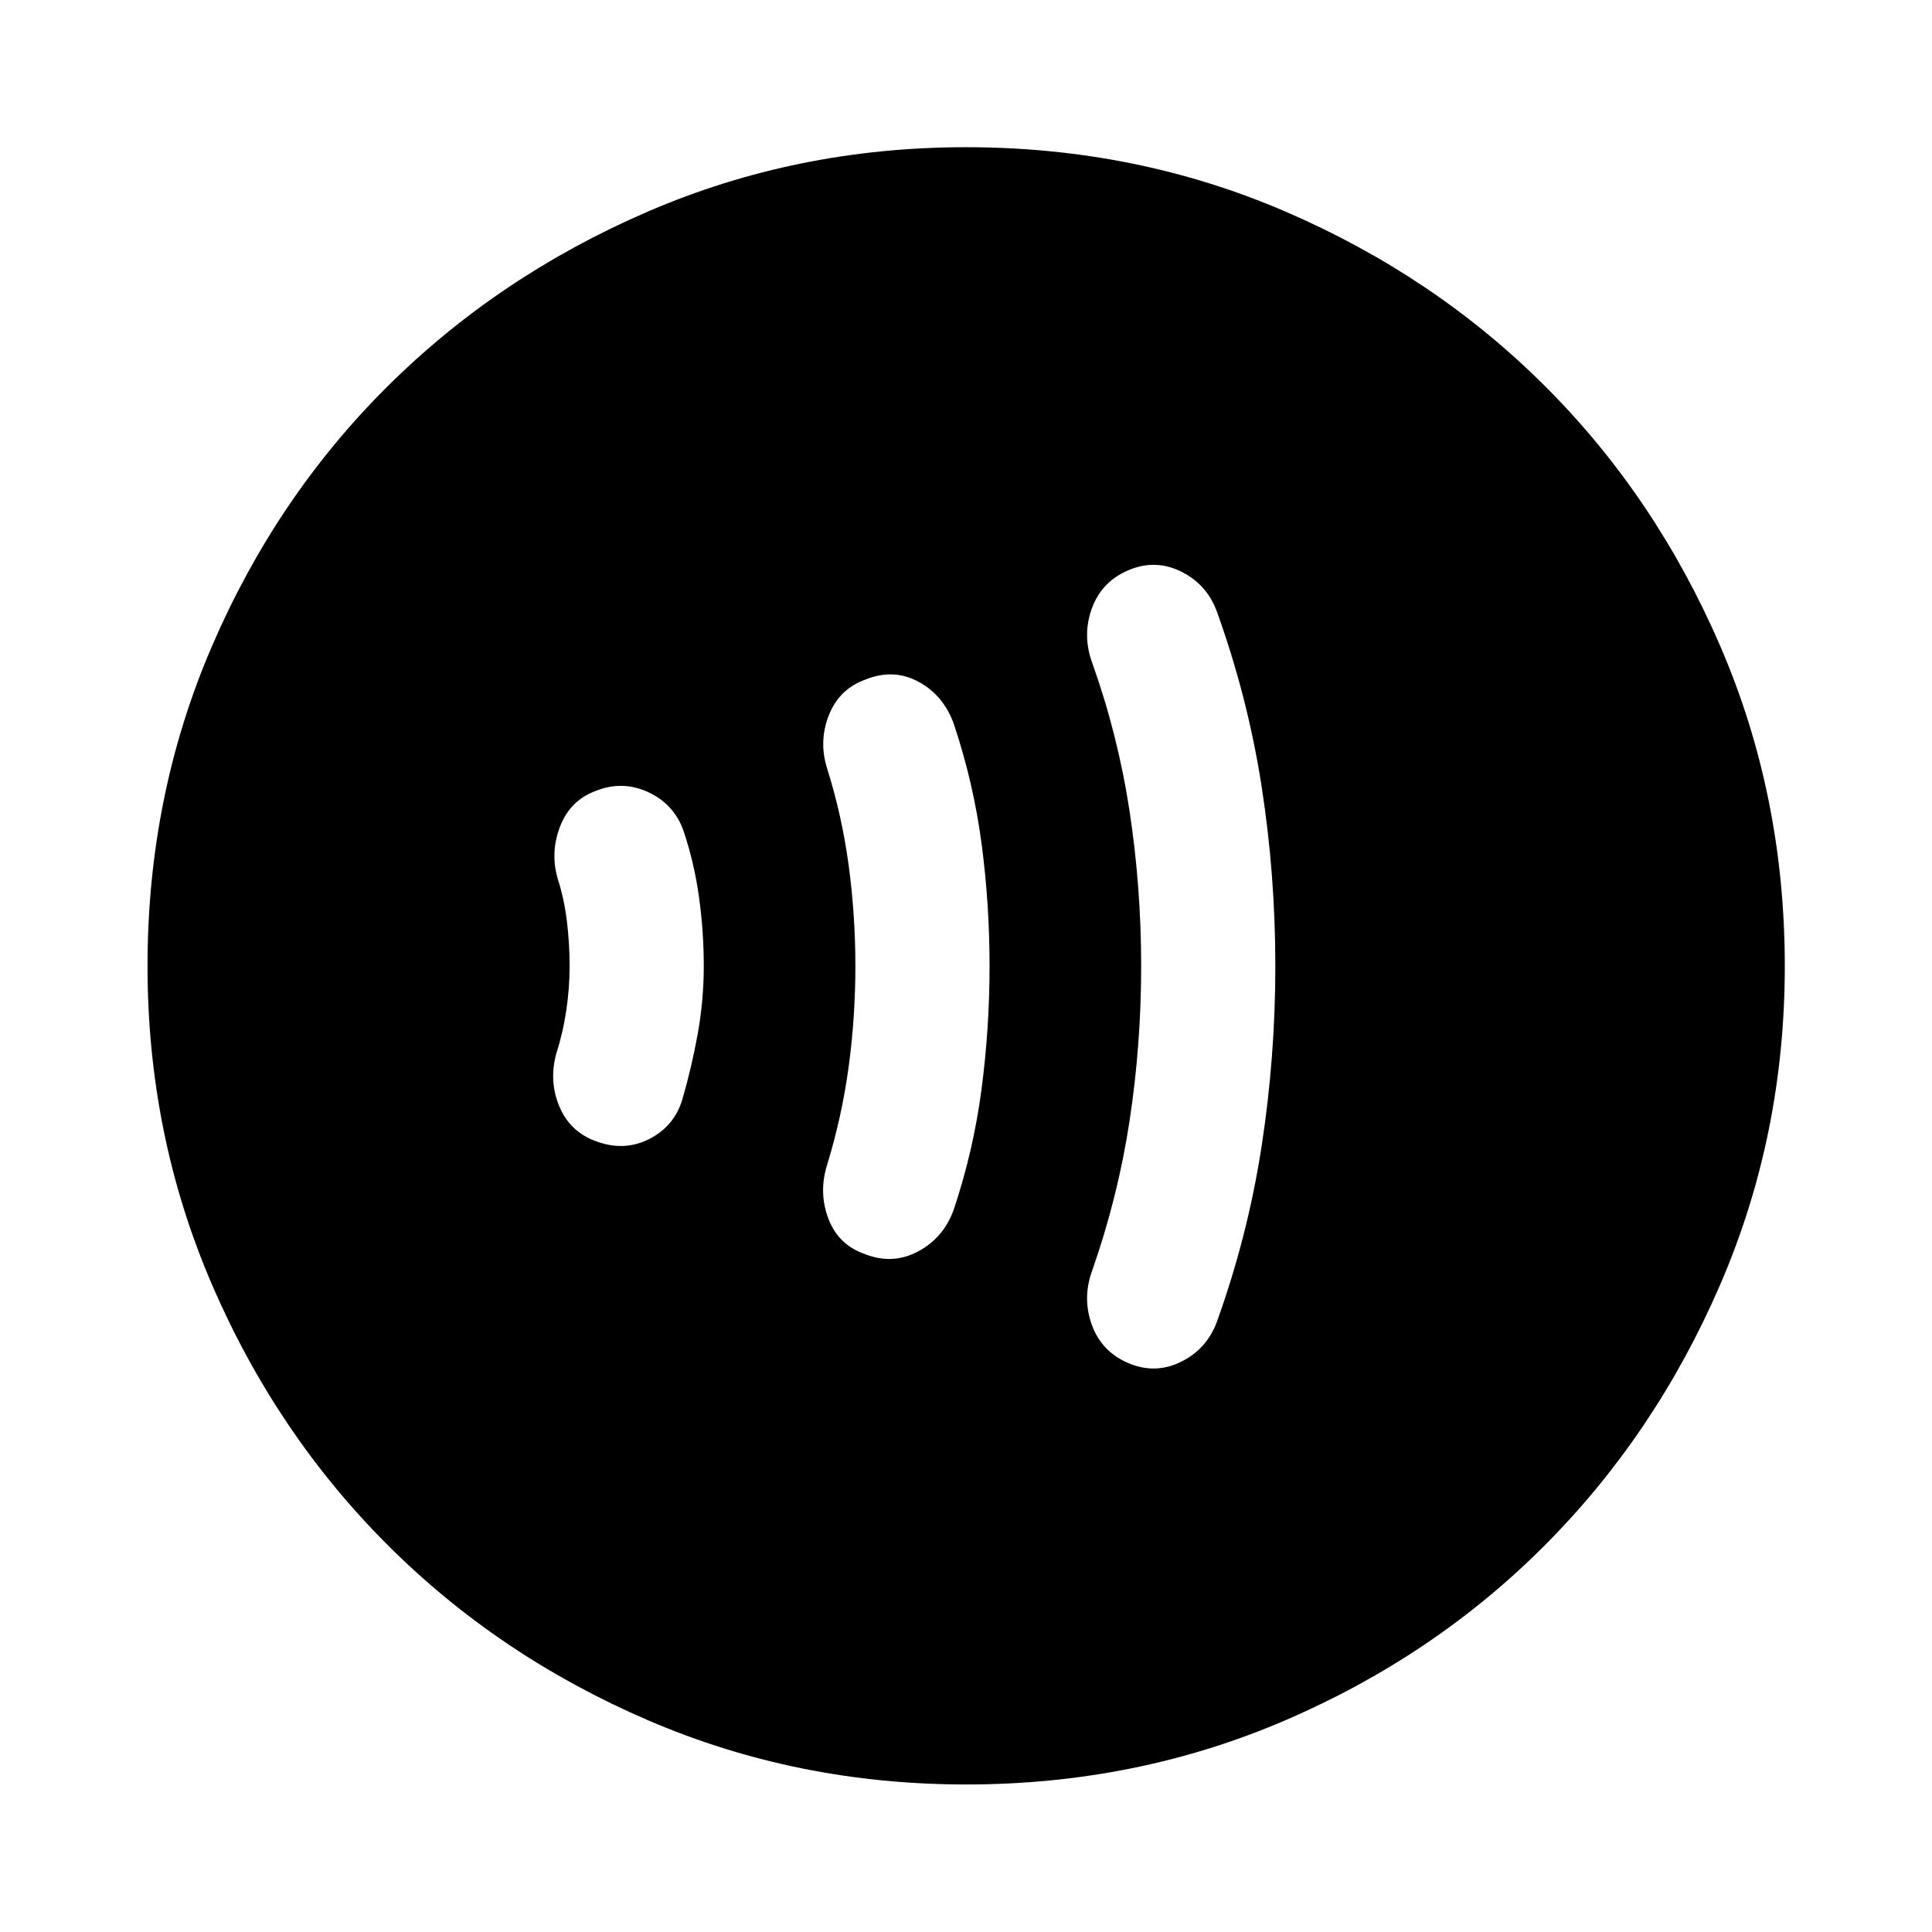 <svg xmlns="http://www.w3.org/2000/svg" height="40" viewBox="0 -960 960 960" width="40"><path d="M283.036-480q0 11-1.666 22.167-1.667 11.166-5 21.5-3.667 13.666 1.587 26.166 5.253 12.5 17.999 17.167 14.08 5.333 26.58-1 12.5-6.333 16.5-19.667 4.667-16 7.667-32.666 3-16.667 3-33.667t-2.334-34q-2.333-17-7.666-33-4.667-13.333-17.5-19.333-12.834-6-26.167-.667-12.666 4.667-17.666 17.5t-1.334 25.833q3.334 10.334 4.667 21.5Q283.036-491 283.036-480Zm142 0q0 25.333-3.333 50t-10.667 48.667q-4.333 13.666.5 26.666 4.834 13 17.834 17.667 14 5.667 26.833-1.167 12.833-6.833 17.833-21.166 9.667-29 13.667-59.334 4-30.333 4-61.333t-4-61q-4-30-13.667-59-5-14.333-17.5-21.167-12.5-6.833-26.5-1.166-13 4.666-18.166 17.666-5.167 13-.834 26.667 7.334 23.333 10.667 48t3.333 50Zm142.001 0q0 39-5.747 76.833-5.746 37.834-18.587 74.501-5 13.666-.167 26.999 4.834 13.334 18.167 19 13.333 5.667 26.167-.666 12.833-6.334 17.833-20 15.333-42.667 22.167-87 6.833-44.334 6.833-89.667t-6.833-89.333q-6.834-44-22.167-86.667-5-13.667-17.833-20-12.834-6.333-26.167-.667-13.333 5.667-18.167 19-4.833 13.334.167 27 12.841 36 18.587 73.834Q567.037-519 567.037-480ZM480.022-73.304q-83.95 0-158.142-31.959-74.193-31.958-129.426-87.191-55.233-55.233-87.191-129.404-31.959-74.171-31.959-158.12 0-84.616 31.959-158.809 31.958-74.193 87.166-129.101t129.39-86.937q74.183-32.03 158.146-32.03 84.629 0 158.841 32.017 74.211 32.018 129.107 86.905 54.897 54.886 86.919 129.086Q886.855-564.648 886.855-480q0 83.972-32.03 158.162-32.029 74.19-86.937 129.403-54.908 55.214-129.079 87.172-74.171 31.959-158.787 31.959Z"/></svg>